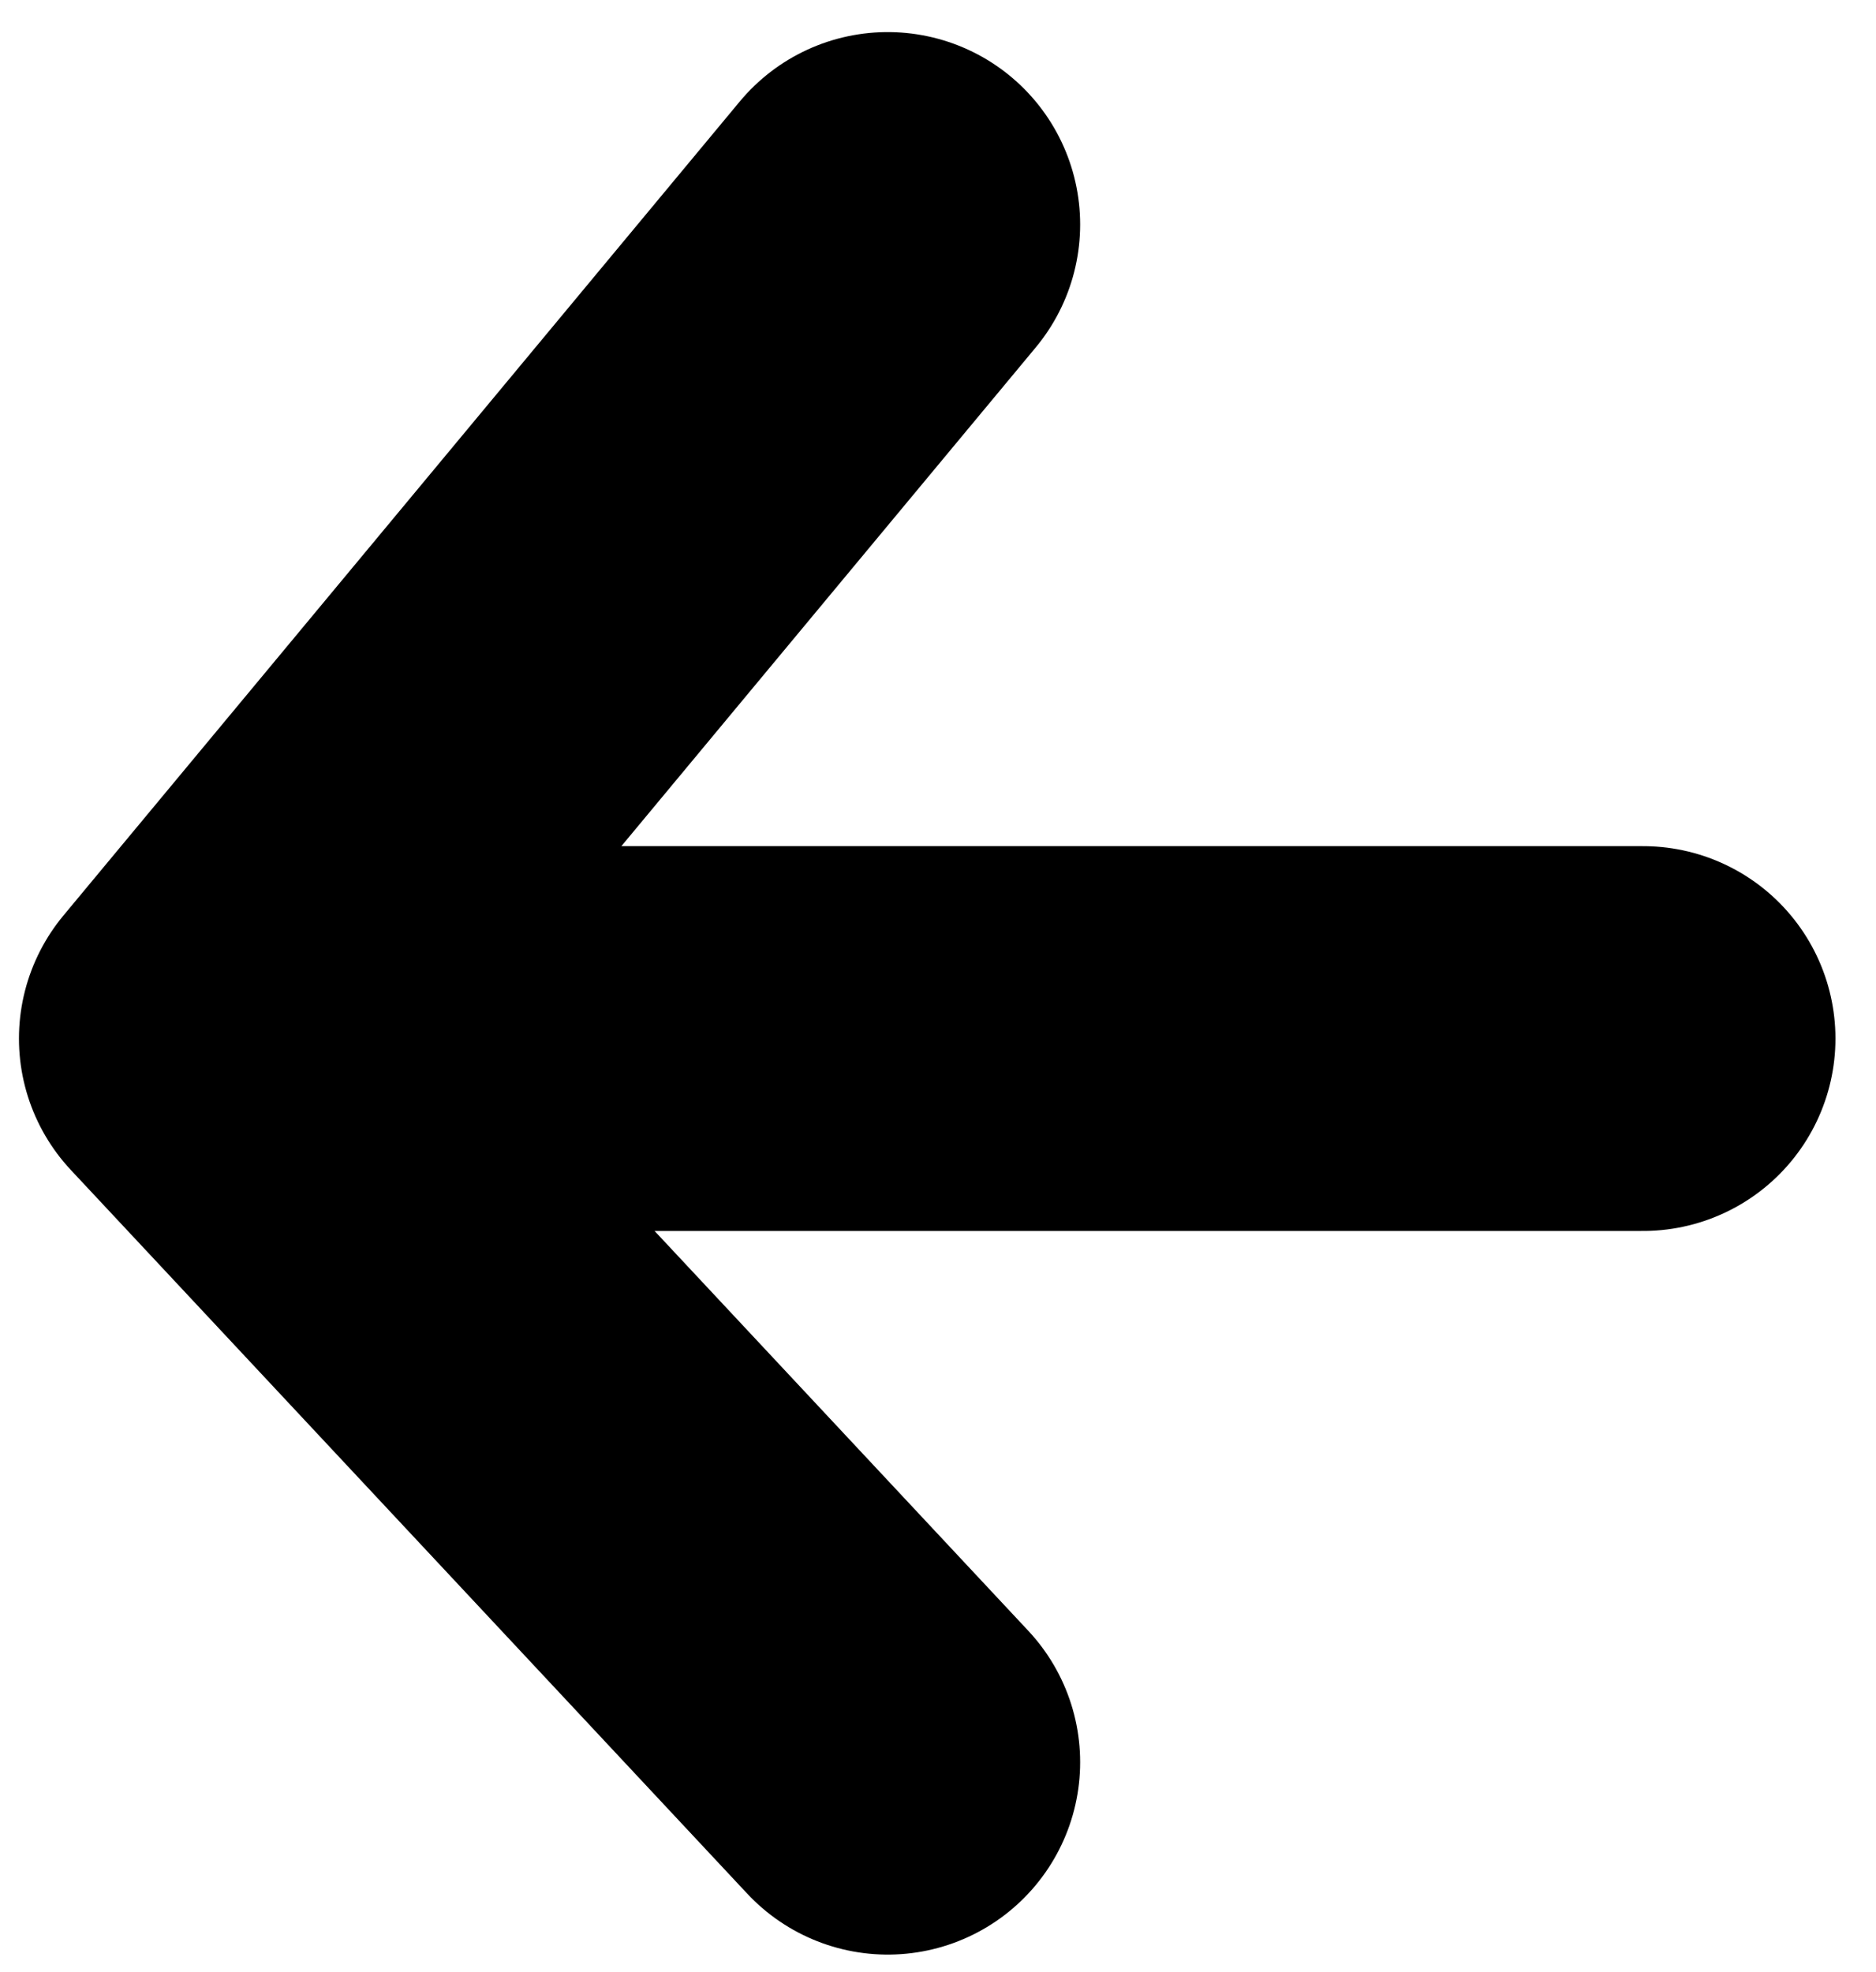 <svg width="39" height="41" viewBox="0 0 39 41" fill="none" xmlns="http://www.w3.org/2000/svg">
<path d="M34.157 21.591H4.394M4.394 21.591L18.455 4.667M4.394 21.591L18.455 36.635" stroke="black" stroke-width="8" stroke-linecap="round" stroke-linejoin="round"/>
</svg>
